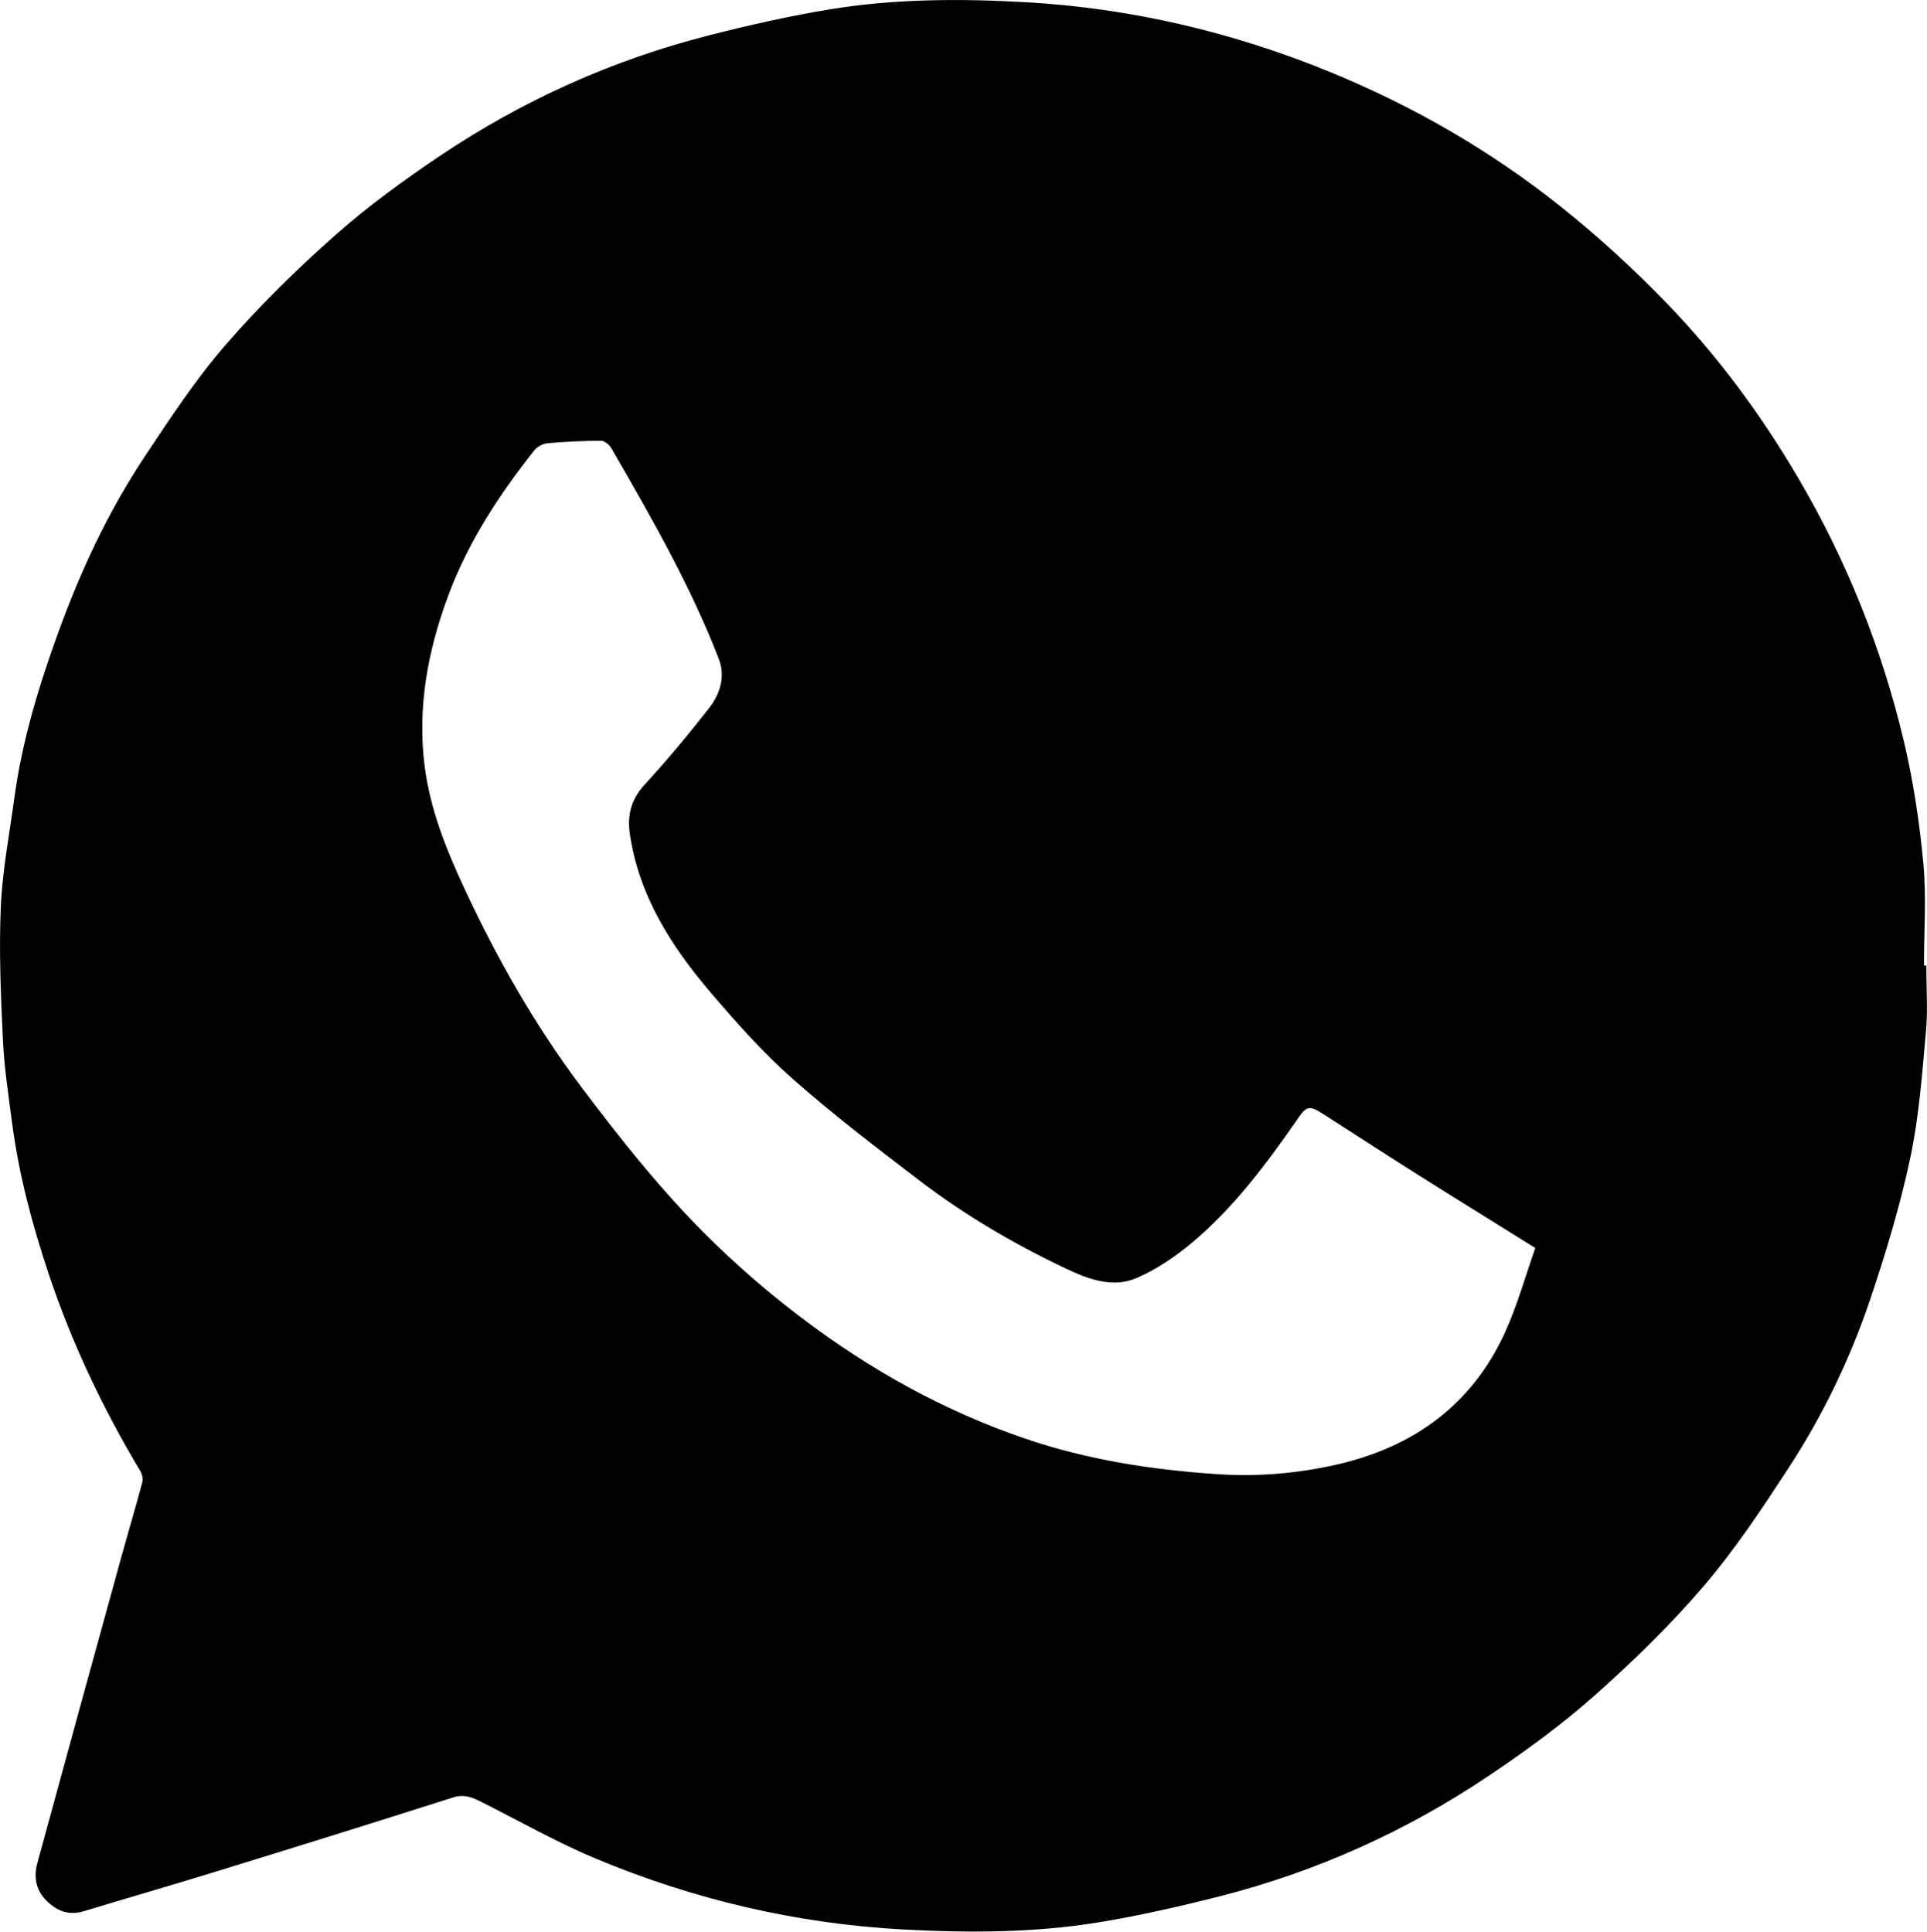 <?xml version="1.0" encoding="UTF-8"?>
<svg id="Capa_1" data-name="Capa 1" xmlns="http://www.w3.org/2000/svg" viewBox="0 0 402.98 404.03">
  <path d="m402.85,201.95c-.17,0-.33,0-.5,0,0-7.11.53-14.27-.13-21.32-.81-8.61-2.09-17.24-4.09-25.65-4.6-19.38-11.96-37.75-22.05-54.95-7.82-13.33-16.99-25.74-27.74-36.83-6.95-7.17-14.38-13.97-22.2-20.18-14.55-11.56-30.55-20.79-47.8-27.88C257.83,6.7,236.52,1.71,214.46.46c-13.58-.77-27.28-.73-40.78,1.47-8.52,1.39-16.97,3.31-25.34,5.44-20.18,5.13-38.97,13.58-56.24,25.17-7.67,5.15-15.22,10.64-22.12,16.76-8.09,7.18-15.87,14.82-22.93,22.99-6.19,7.15-11.43,15.17-16.69,23.07-7.68,11.53-13.52,24.04-18.23,37.06-4.05,11.17-7.5,22.53-9.11,34.35-1.03,7.62-2.51,15.22-2.85,22.88-.4,9.27,0,18.6.44,27.88.28,5.86,1.18,11.69,1.94,17.52,1.41,10.74,4.21,21.18,7.63,31.42,4.83,14.47,11.36,28.19,19.19,41.28.39.64.56,1.65.37,2.36-1.43,5.33-3,10.61-4.47,15.93-5.84,21.19-11.68,42.38-17.45,63.6-.77,2.83-.42,5.6,1.85,7.87,2.23,2.23,4.7,3.2,7.85,2.25,9.22-2.79,18.48-5.46,27.69-8.3,16.53-5.1,33.05-10.23,49.52-15.49,2.39-.76,4.13.02,6.07,1,7.9,3.98,15.62,8.37,23.76,11.78,20.57,8.6,42.1,13.64,64.34,14.83,13.58.73,27.28.72,40.78-1.48,8.52-1.39,16.97-3.32,25.34-5.44,20.18-5.13,38.97-13.58,56.24-25.18,7.67-5.15,15.22-10.64,22.12-16.76,8.09-7.18,15.91-14.79,22.93-23,6.52-7.63,12.12-16.1,17.63-24.53,7.26-11.1,13.02-23.05,17.24-35.62,3.25-9.66,6.21-19.49,8.32-29.45,1.83-8.63,2.46-17.53,3.26-26.34.42-4.58.07-9.24.07-13.86Zm-88.08,76.67c-6.94,15.24-19.18,24.07-35.29,27.73-8.15,1.85-16.48,2.55-24.8,2-13.71-.91-27.23-2.98-40.31-7.45-16.97-5.79-32.39-14.38-46.66-25.19-9.68-7.33-18.64-15.48-26.76-24.45-6.83-7.54-13.14-15.59-19.26-23.73-9.73-12.93-17.71-26.95-24.53-41.61-3.8-8.16-7.17-16.51-8.34-25.53-1.59-12.36.62-24.22,4.92-35.81,4.17-11.22,10.63-21.07,17.99-30.37.6-.76,1.77-1.4,2.73-1.49,3.73-.34,7.49-.52,11.24-.53.73,0,1.73.86,2.16,1.59,8.24,14.26,16.44,28.54,22.43,43.94,1.49,3.83.28,7.5-2.09,10.51-4.3,5.48-8.77,10.85-13.48,15.99-2.83,3.09-3.57,6.44-2.99,10.33,1.93,12.92,8.69,23.44,16.91,33.08,5.37,6.29,10.91,12.53,17.08,17.99,8.48,7.51,17.52,14.4,26.53,21.28,9.49,7.25,19.76,13.27,30.55,18.4,4.81,2.28,9.9,4.22,15.02,1.97,4.1-1.8,7.98-4.43,11.43-7.32,8.9-7.46,15.77-16.75,22.35-26.24,1.64-2.36,2.28-2.5,5.04-.74,6.47,4.13,12.9,8.34,19.39,12.44,8.1,5.11,16.25,10.14,25.04,15.63-2.07,5.86-3.74,11.93-6.31,17.58Z"/>
</svg>